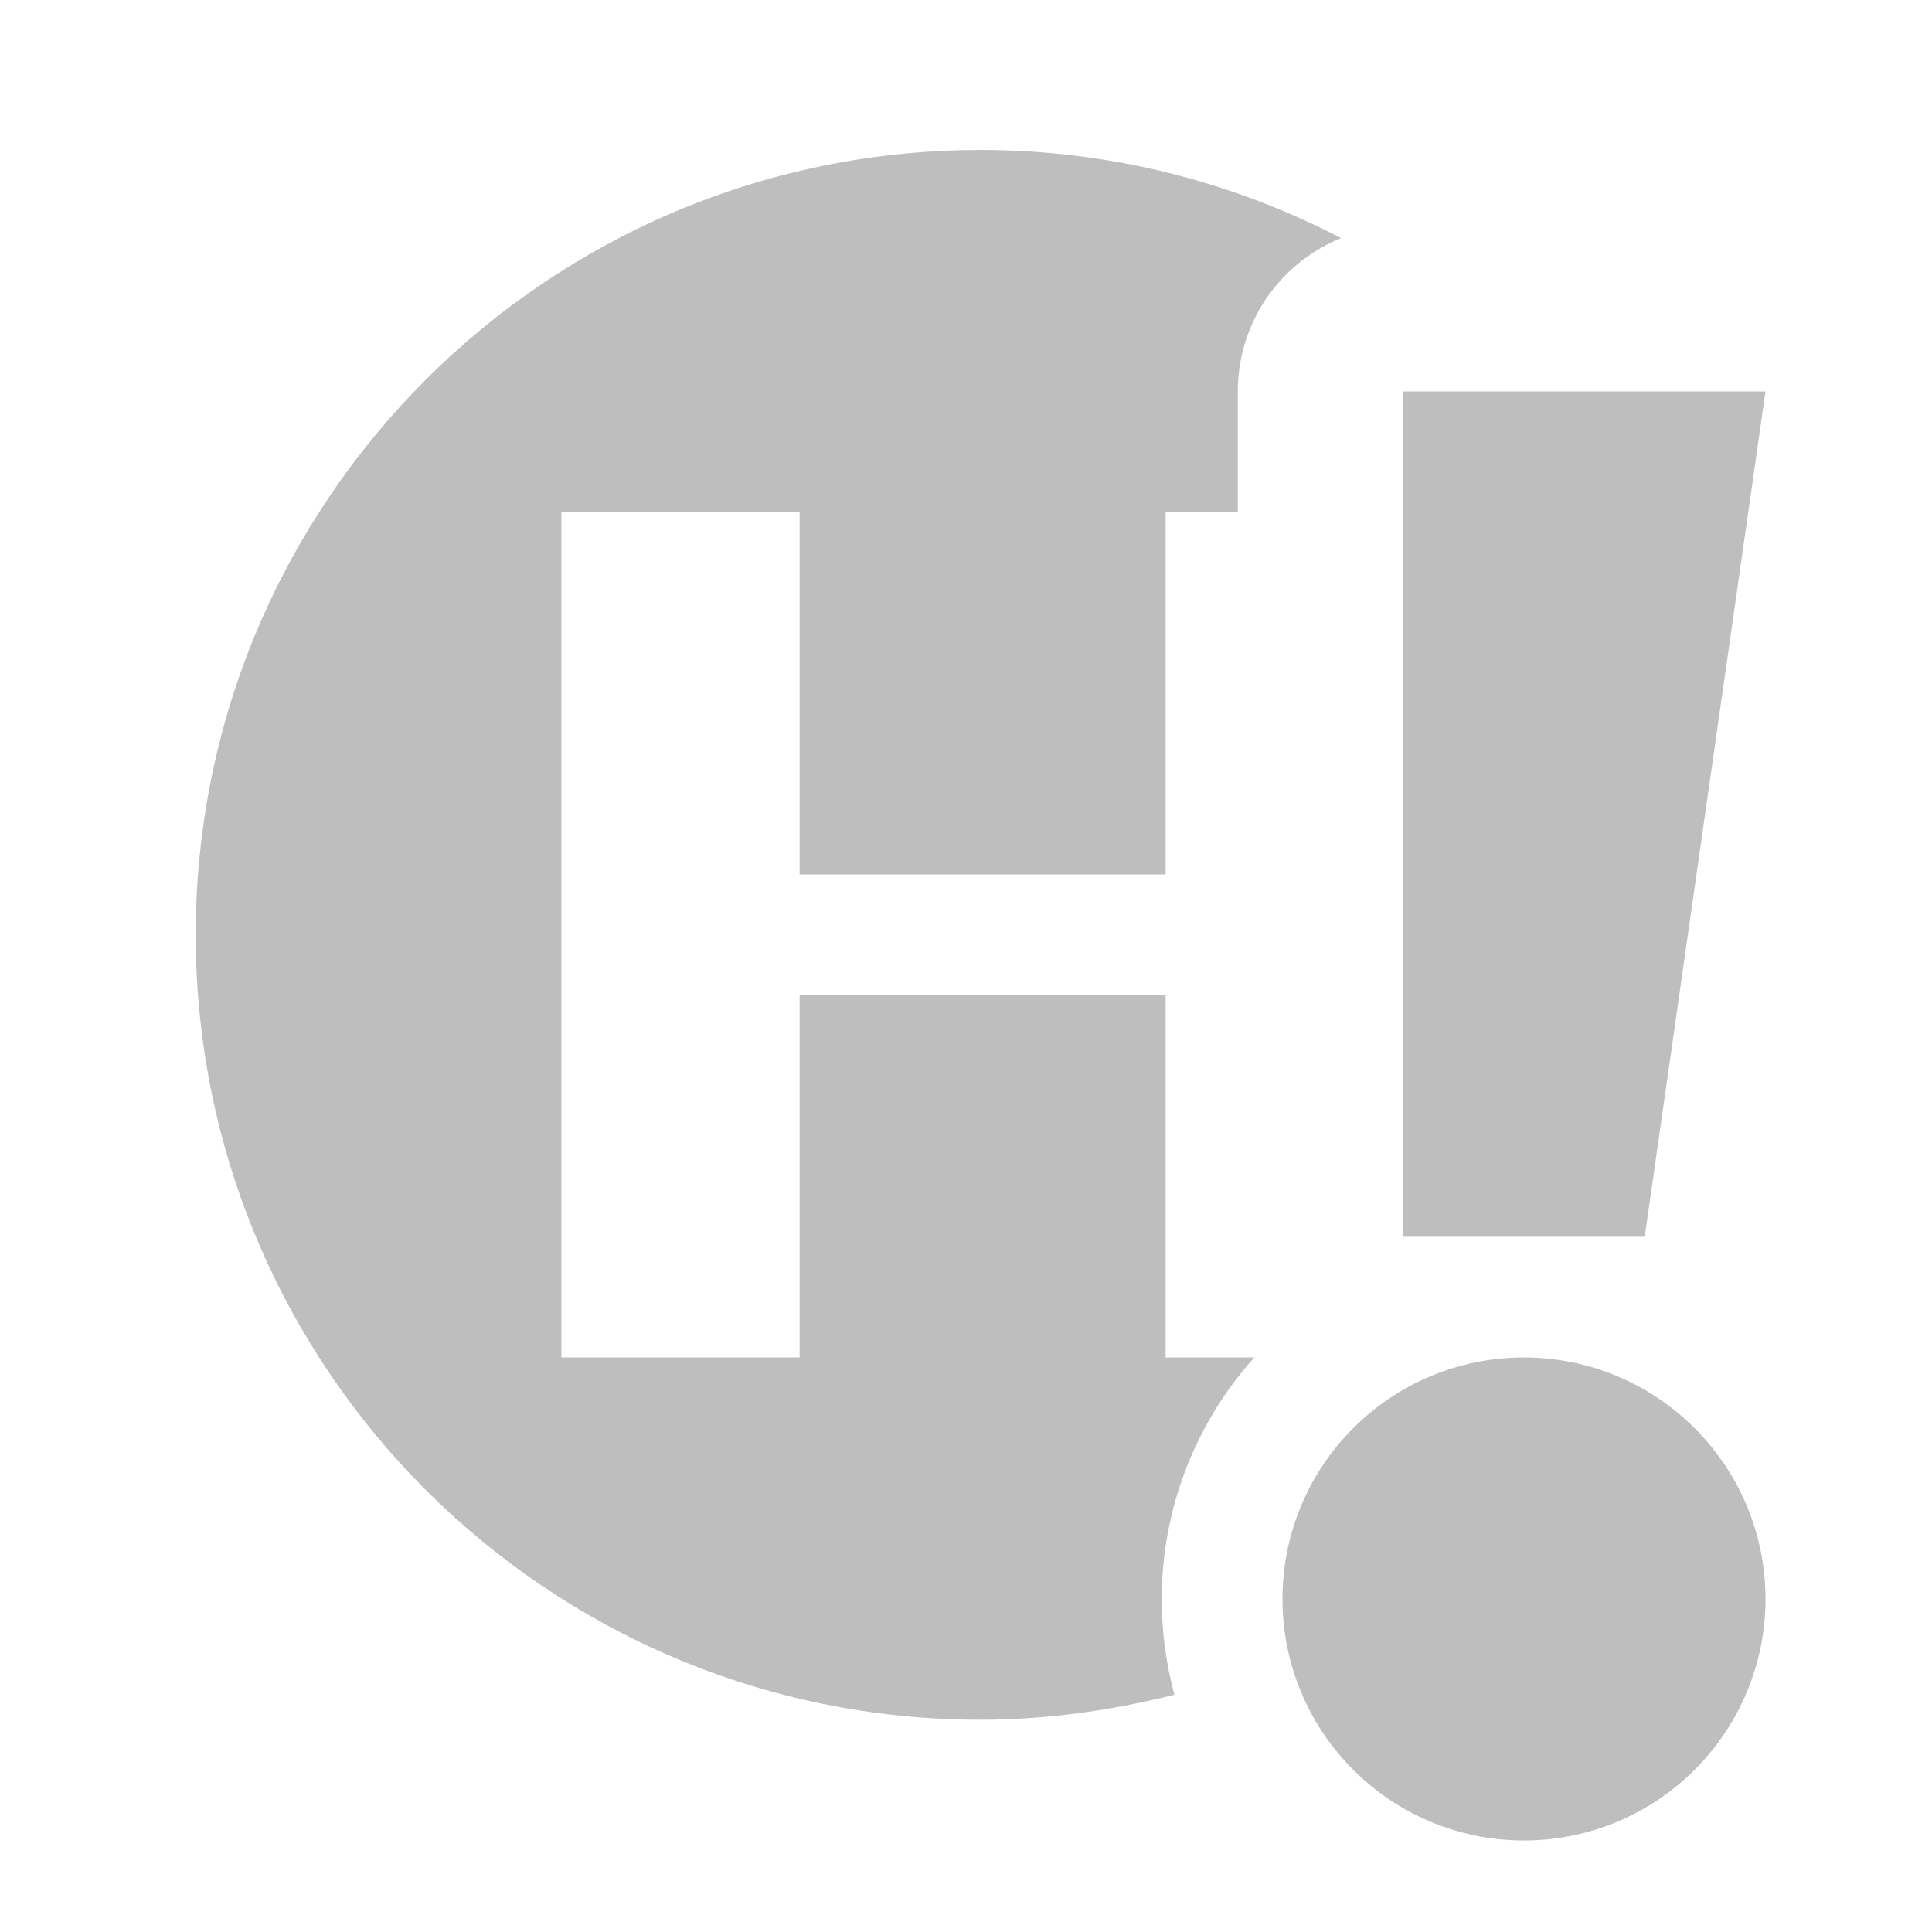 <?xml version="1.0" encoding="UTF-8"?>
<svg height="16px" viewBox="0 0 16 16" width="16px" xmlns="http://www.w3.org/2000/svg">
    <g fill="#bebebe">
        <path d="m 8.121 1.242 c -3.59 0 -6.5 2.91 -6.5 6.5 c 0 3.59 2.91 6.5 6.5 6.5 c 0.555 0 1.09 -0.078 1.605 -0.207 c -0.07 -0.258 -0.105 -0.523 -0.105 -0.793 c 0 -0.738 0.273 -1.449 0.766 -2 h -0.734 v -3 h -3.031 v 3 h -1.973 v -7 h 1.973 v 3 h 3.031 v -3 h 0.598 v -1 c 0 -0.559 0.336 -1.059 0.855 -1.27 c -0.895 -0.465 -1.91 -0.73 -2.984 -0.73 z m 0 0"/>
        <path d="m 14.621 13.242 c 0 1.105 -0.898 2 -2 2 c -1.105 0 -2 -0.895 -2 -2 c 0 -1.105 0.895 -2 2 -2 c 1.102 0 2 0.895 2 2 z m 0 0"/>
        <path d="m 11.621 10.242 h 2 l 1 -7 h -3 z m 0 0"/>
    </g>
</svg>
